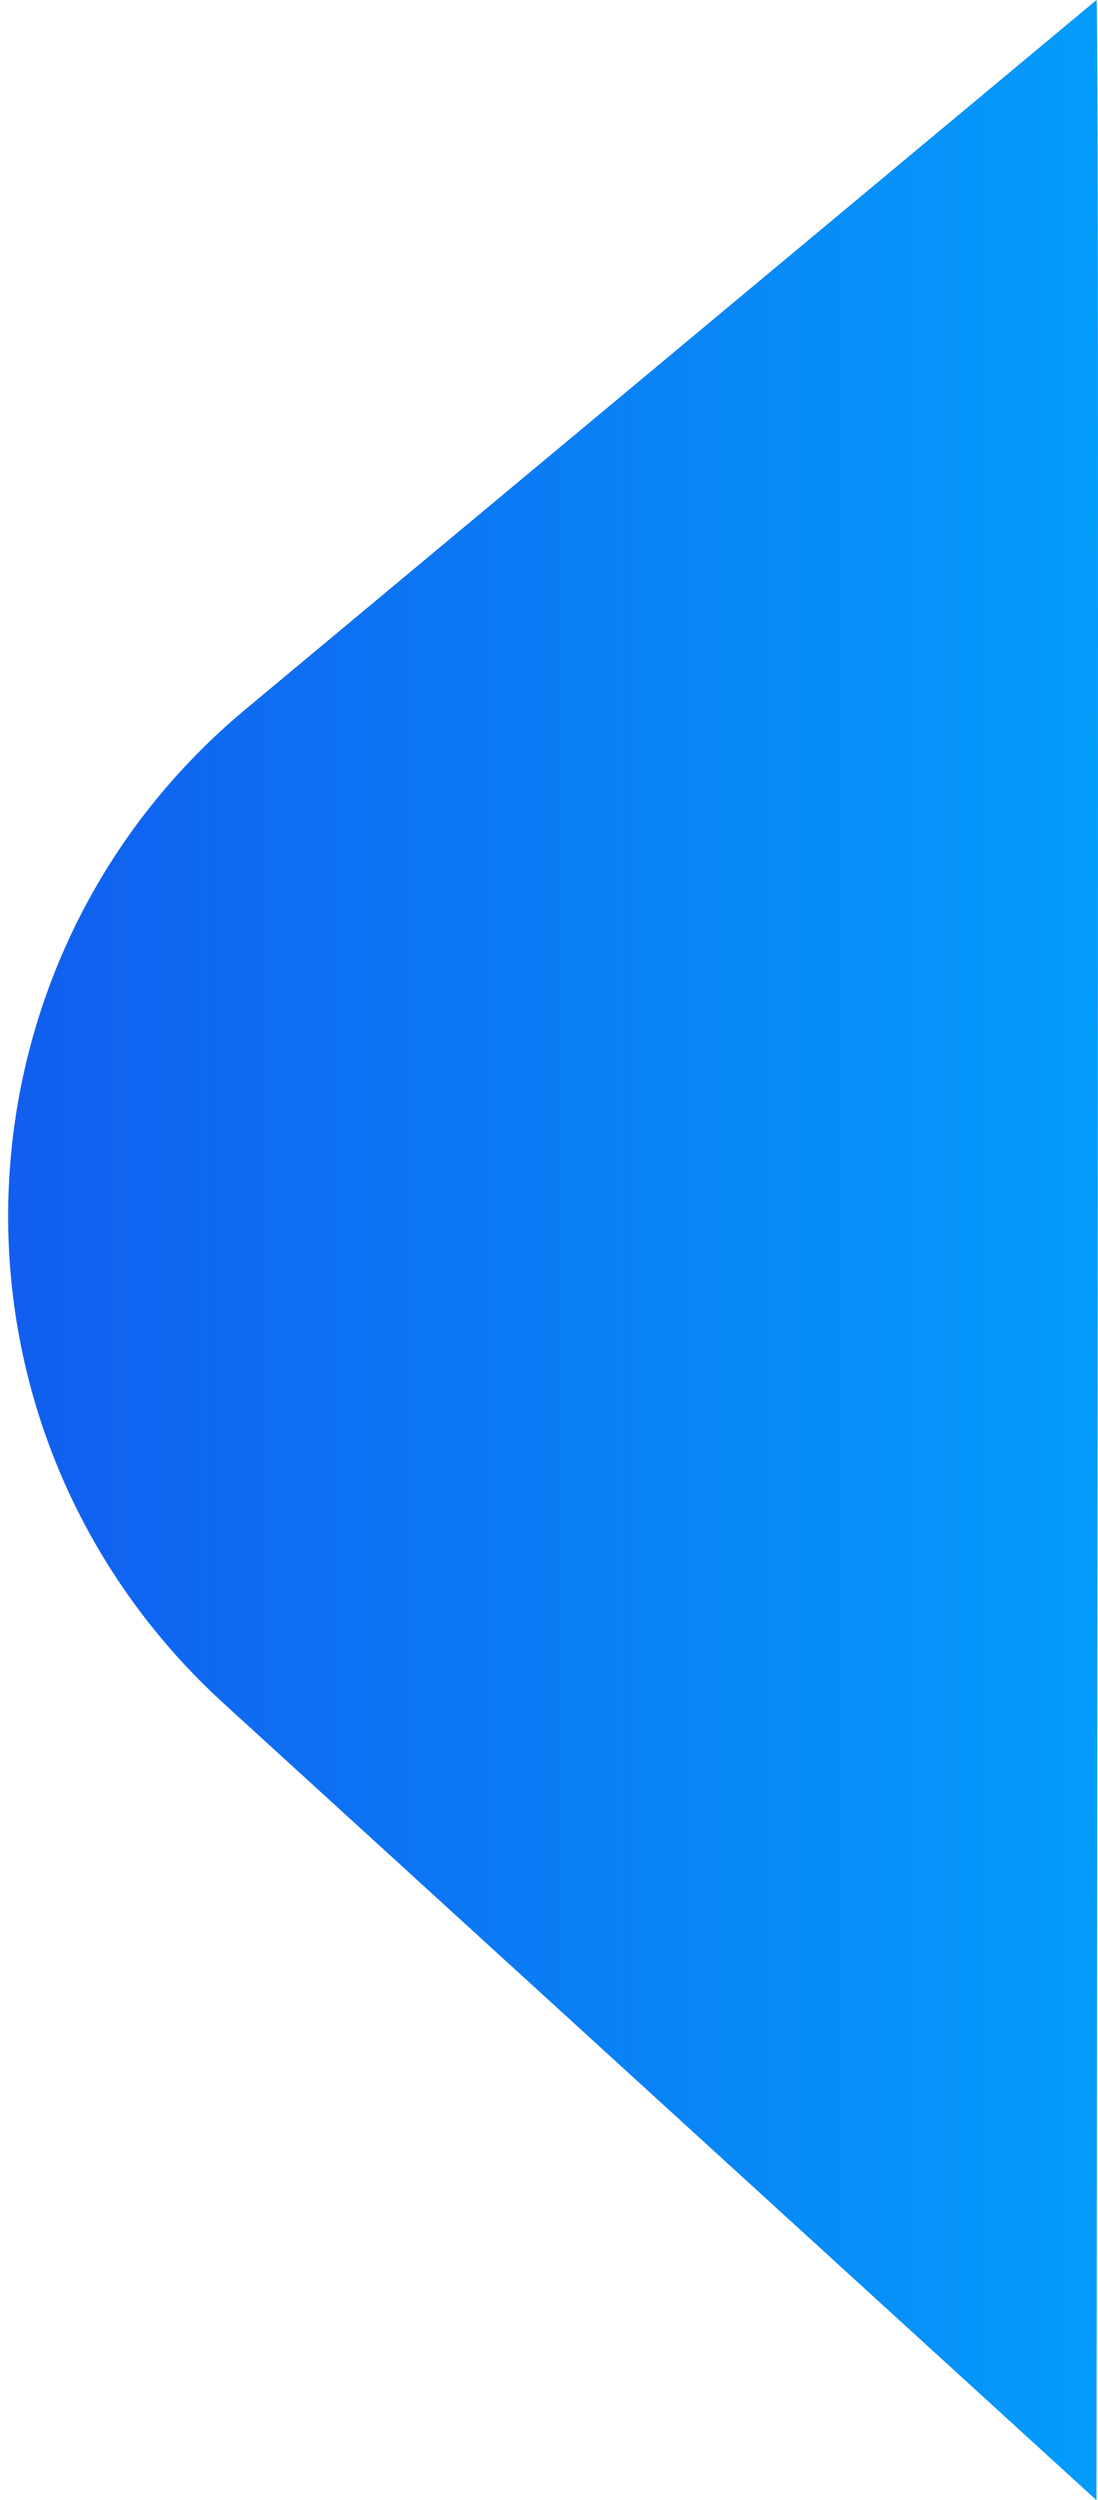 <?xml version="1.0" encoding="UTF-8" standalone="no"?>
<svg width="105px" height="239px" viewBox="0 0 105 239" version="1.1" xmlns="http://www.w3.org/2000/svg" xmlns:xlink="http://www.w3.org/1999/xlink">
    <!-- Generator: Sketch 48.2 (47327) - http://www.bohemiancoding.com/sketch -->
    <title>Path 4 Copy 2</title>
    <desc>Created with Sketch.</desc>
    <defs>
        <linearGradient x1="-2.122%" y1="46.821%" x2="100%" y2="46.821%" id="linearGradient-1">
            <stop stop-color="#1258EE" offset="0%"></stop>
            <stop stop-color="#049CFB" offset="100%"></stop>
        </linearGradient>
    </defs>
    <g id="About" stroke="none" stroke-width="1" fill="none" fill-rule="evenodd" transform="translate(-1335, -1613)">
        <path d="M1439.854,1613 C1439.705,1613.123 1412.571,1635.732 1358.452,1680.826 L1358.452,1680.826 C1331.721,1703.099 1328.108,1742.824 1350.381,1769.555 C1352.215,1771.756 1354.197,1773.829 1356.313,1775.761 L1439.854,1852 C1440.049,1692.507 1440.049,1612.841 1439.854,1613 Z" id="Path-4-Copy-2" fill="url(#linearGradient-1)"></path>
    </g>
</svg>